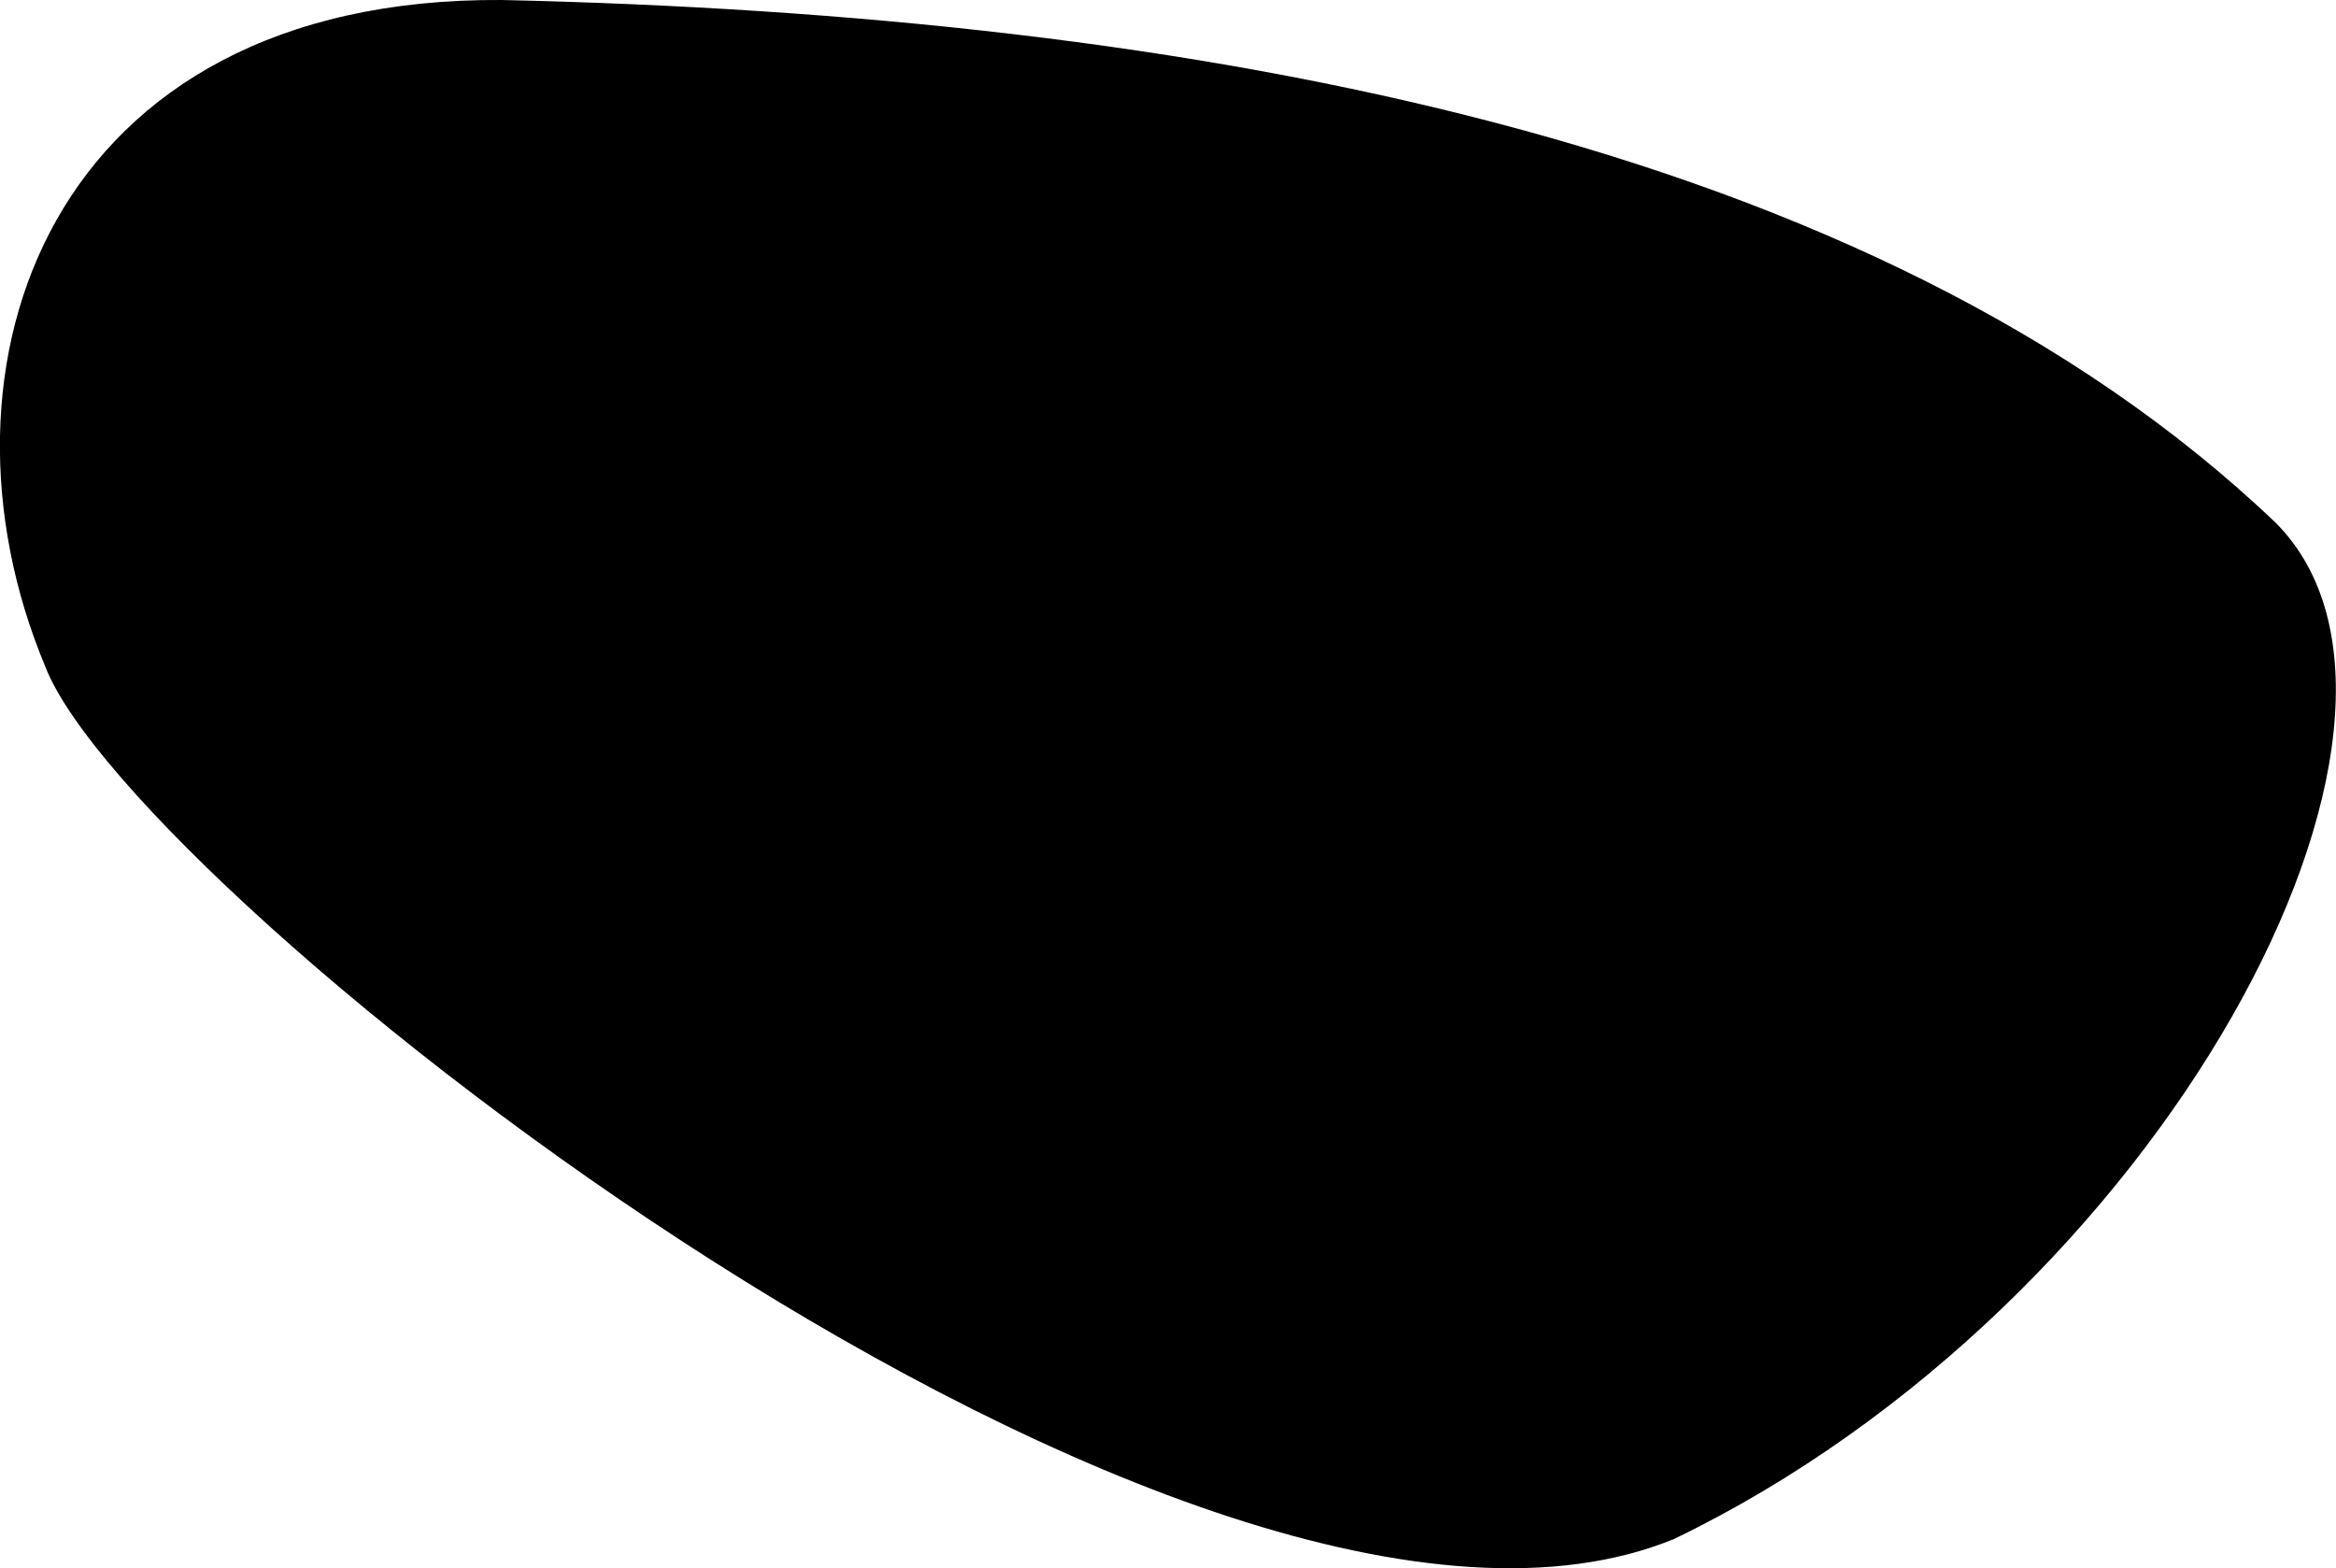 <svg xmlns="http://www.w3.org/2000/svg" viewBox="92.871 181.211 9.944 6.676">
	<path d="M 95.008 181.211 C 97.945 181.277 100.843 181.8 102.558 183.436 C 103.399 184.278 102.074 186.76 99.997 187.762 C 97.964 188.594 93.44 185.019 93.064 184.049 C 92.53 182.773 93.078 181.198 95.008 181.211" fill="#000000"/>
</svg>